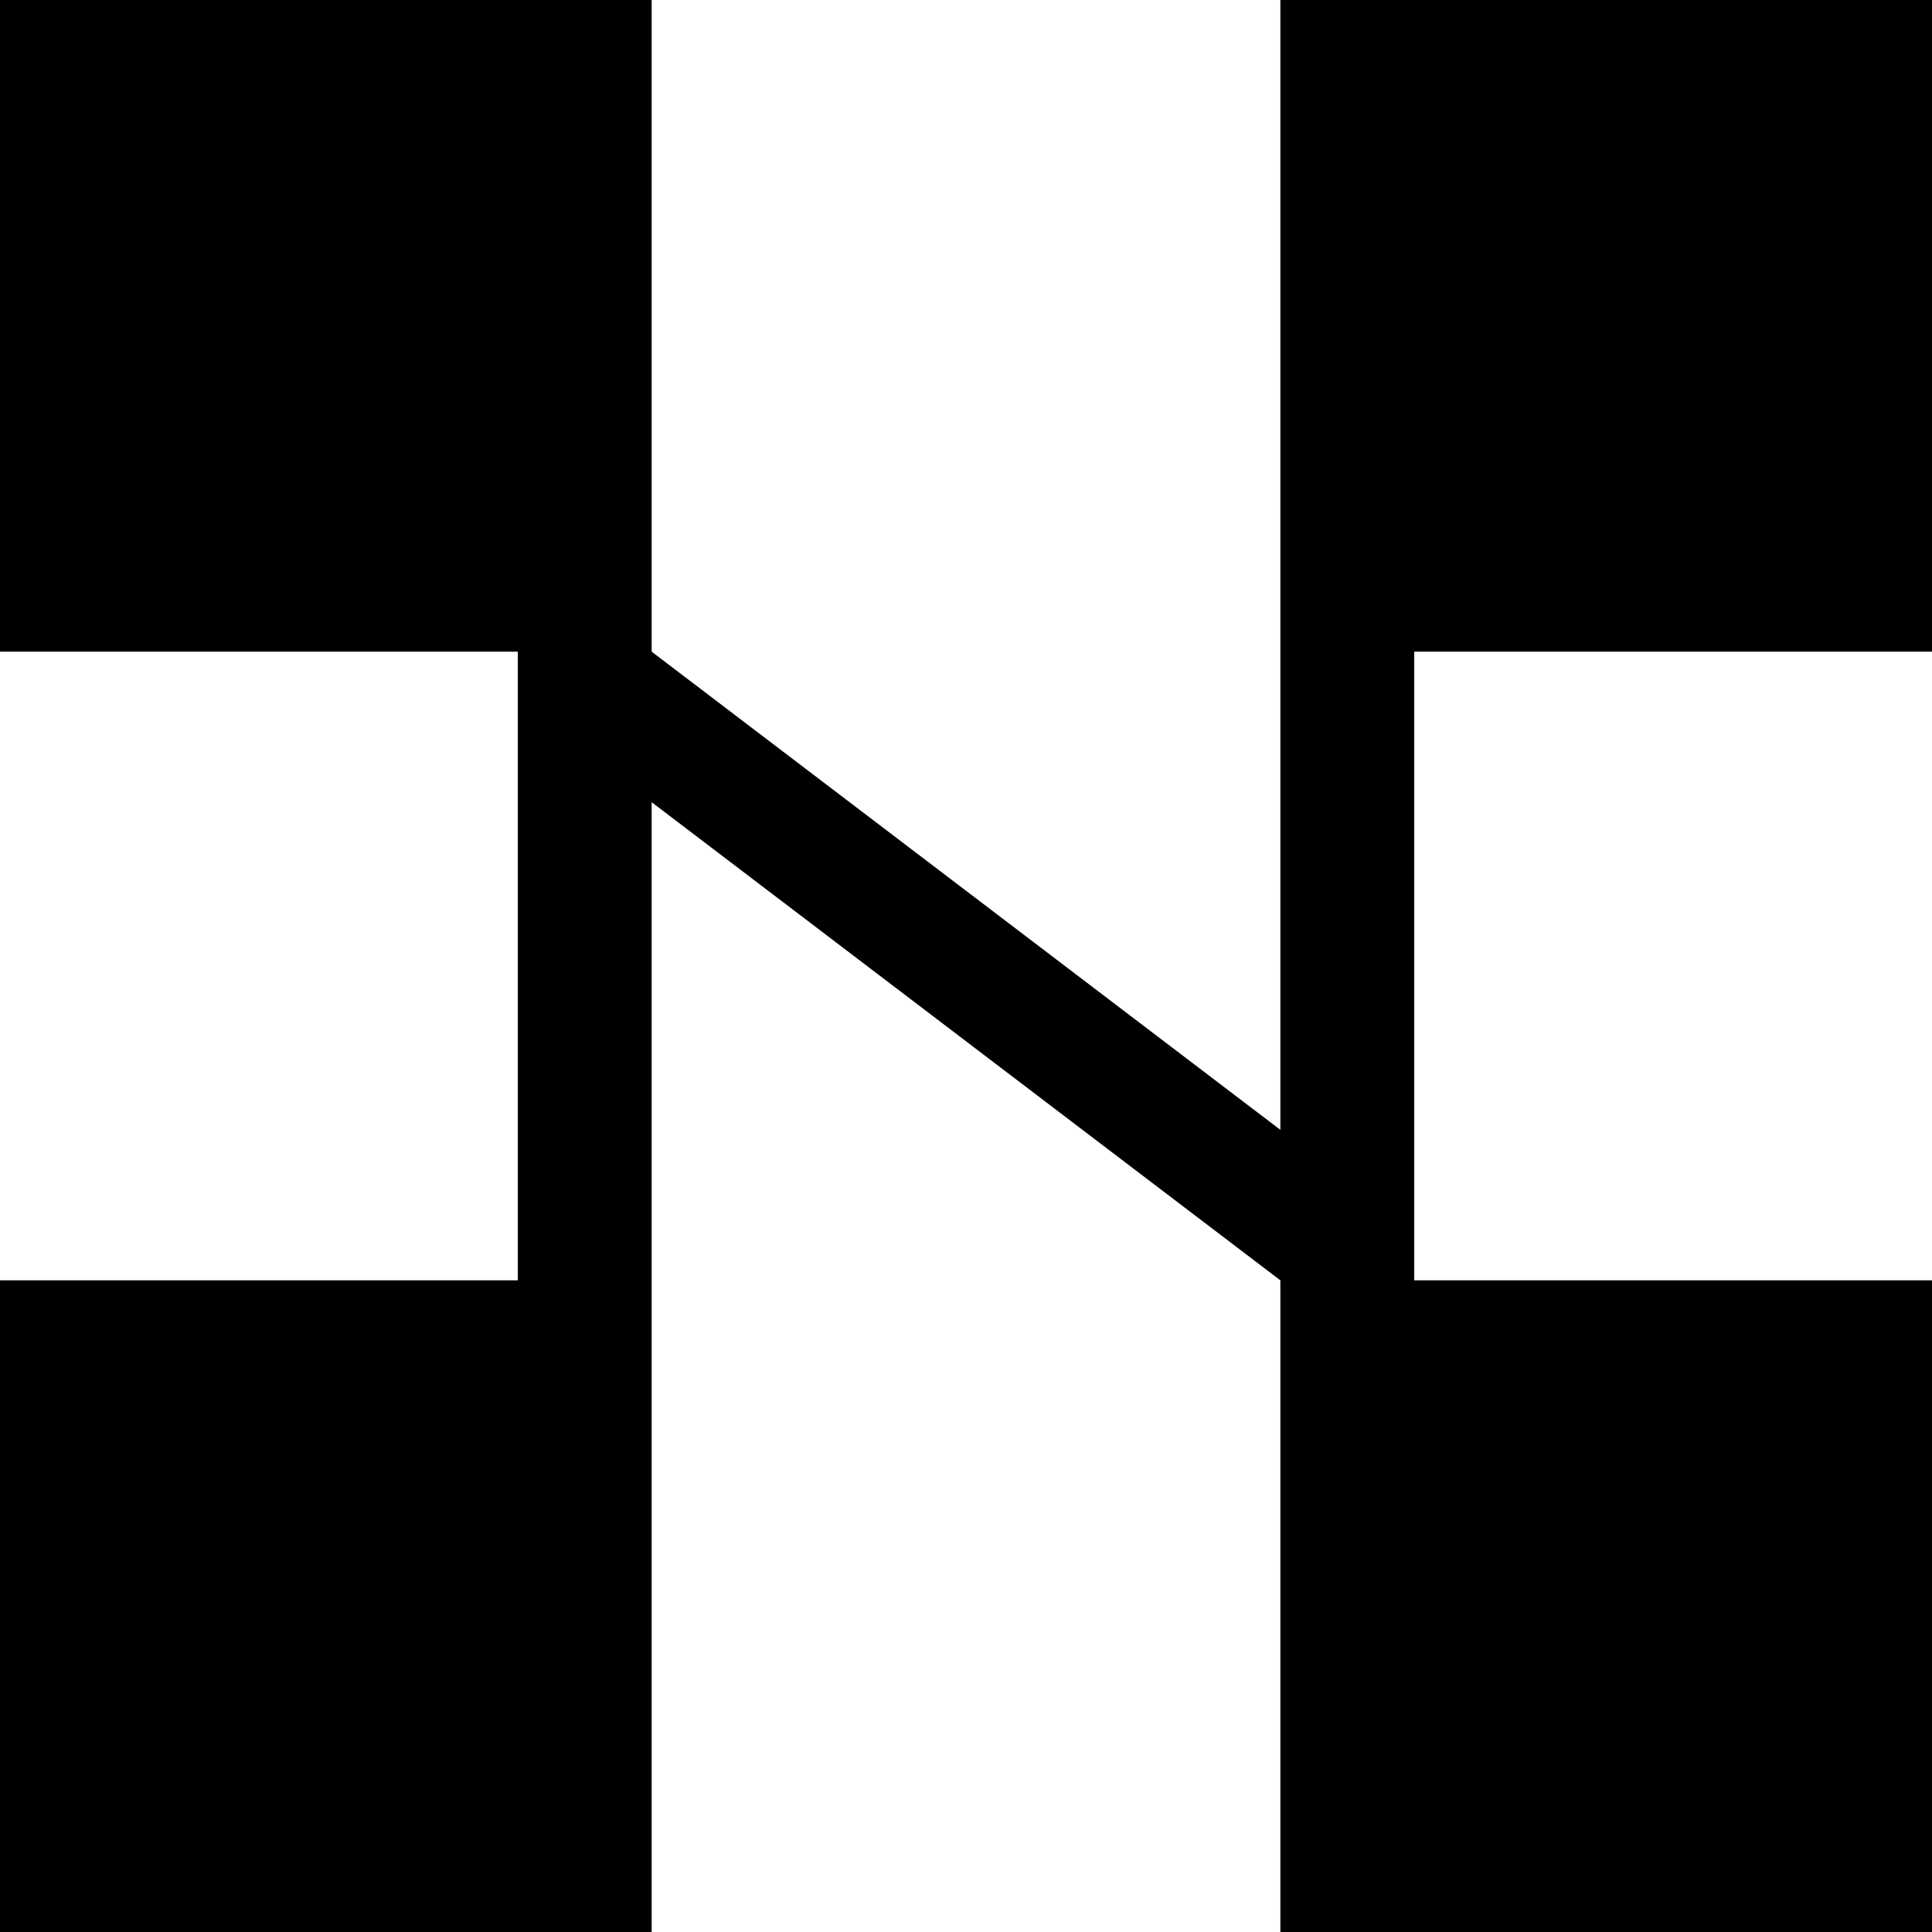 <svg data-name="Layer 1" xmlns="http://www.w3.org/2000/svg" viewBox="0 0 610.02 610.03"><path d="M610.02 205.76V0H404.27v356.74L205.76 205.76V0H0v205.76h163.49v198.5H0v205.77h205.76V253.29l198.51 150.97v205.77h205.75V404.26H446.54v-198.5h163.48z"></path></svg>